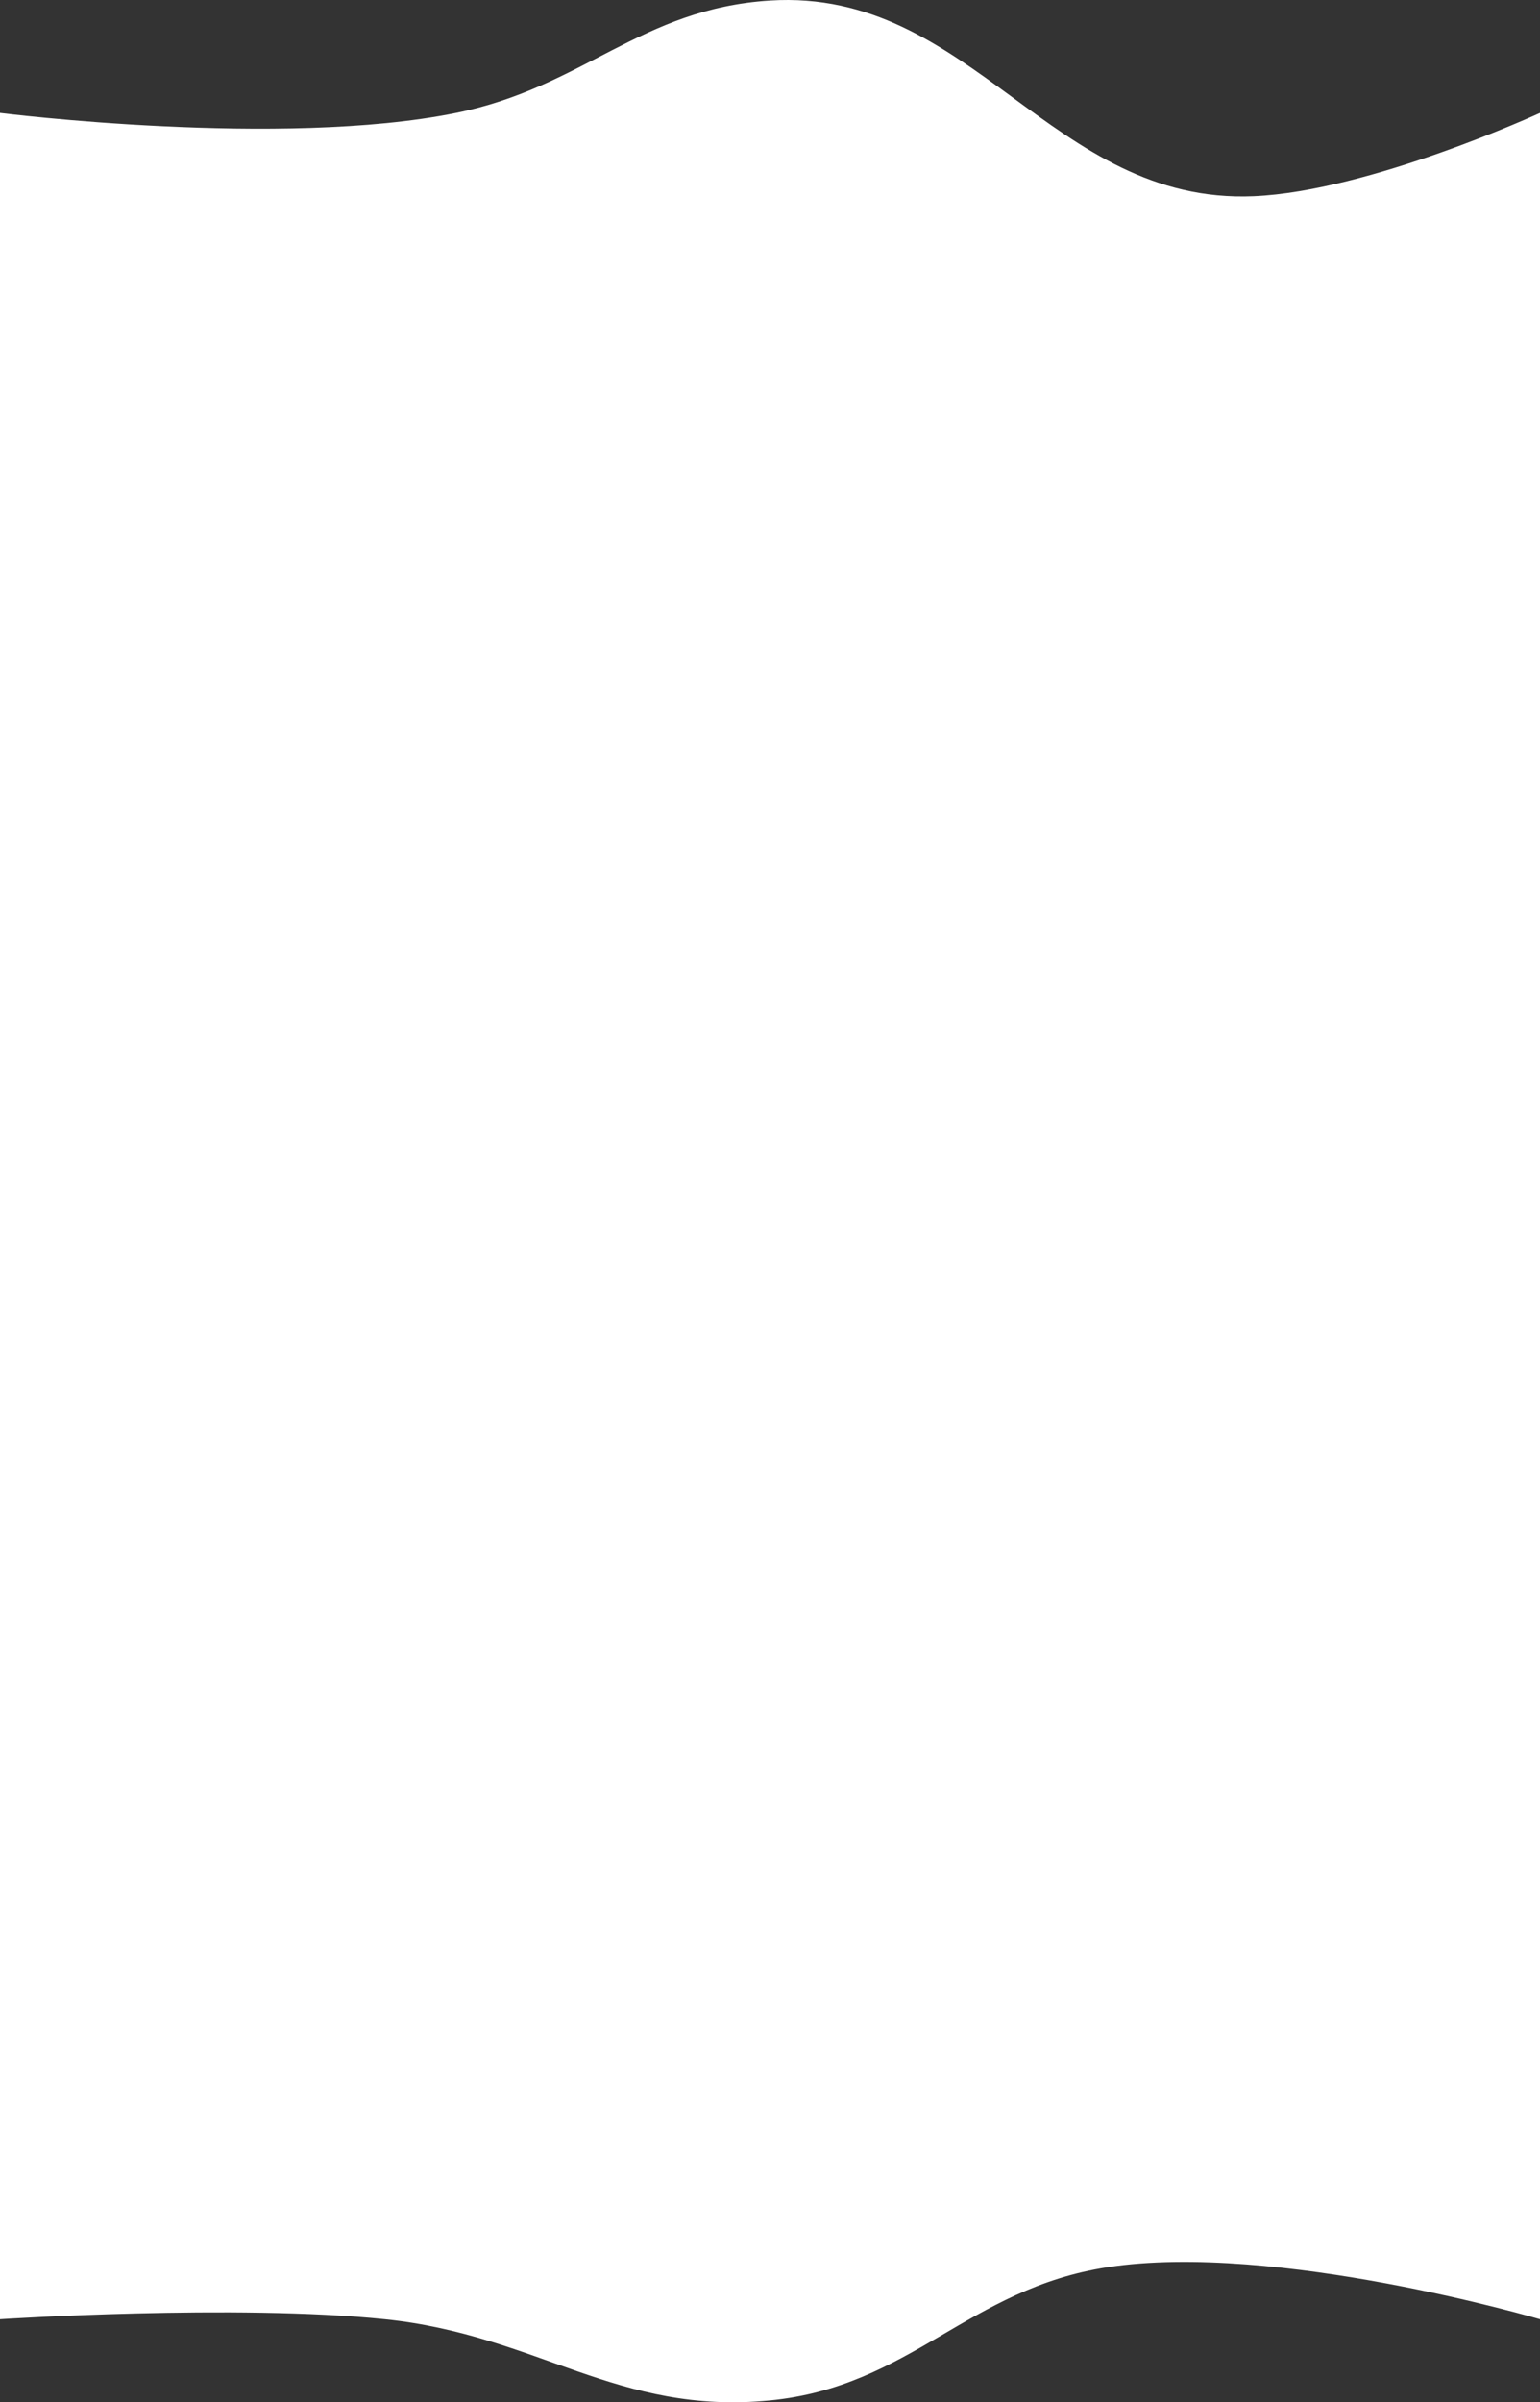 <svg width="390" height="608" viewBox="0 0 390 608" fill="none" xmlns="http://www.w3.org/2000/svg">
<rect x="0" y="0" width="390" height="608" fill="#333333" stroke="none"/>
<path d="M0 28.584C0 28.584 71.205 37.55 115.5 28.584C147.699 22.066 162.27 2.199 195 0.137C246.148 -3.086 266.302 51.836 317.5 49.656C346.847 48.406 390 28.584 390 28.584V586.989C390 586.989 323.09 567.276 280.5 573.819C245.221 579.239 230.499 604.063 195 607.534C156.336 611.314 136.145 590.98 97.5 586.989C59.606 583.074 0 586.989 0 586.989V28.584Z" fill="white"/>
</svg>
